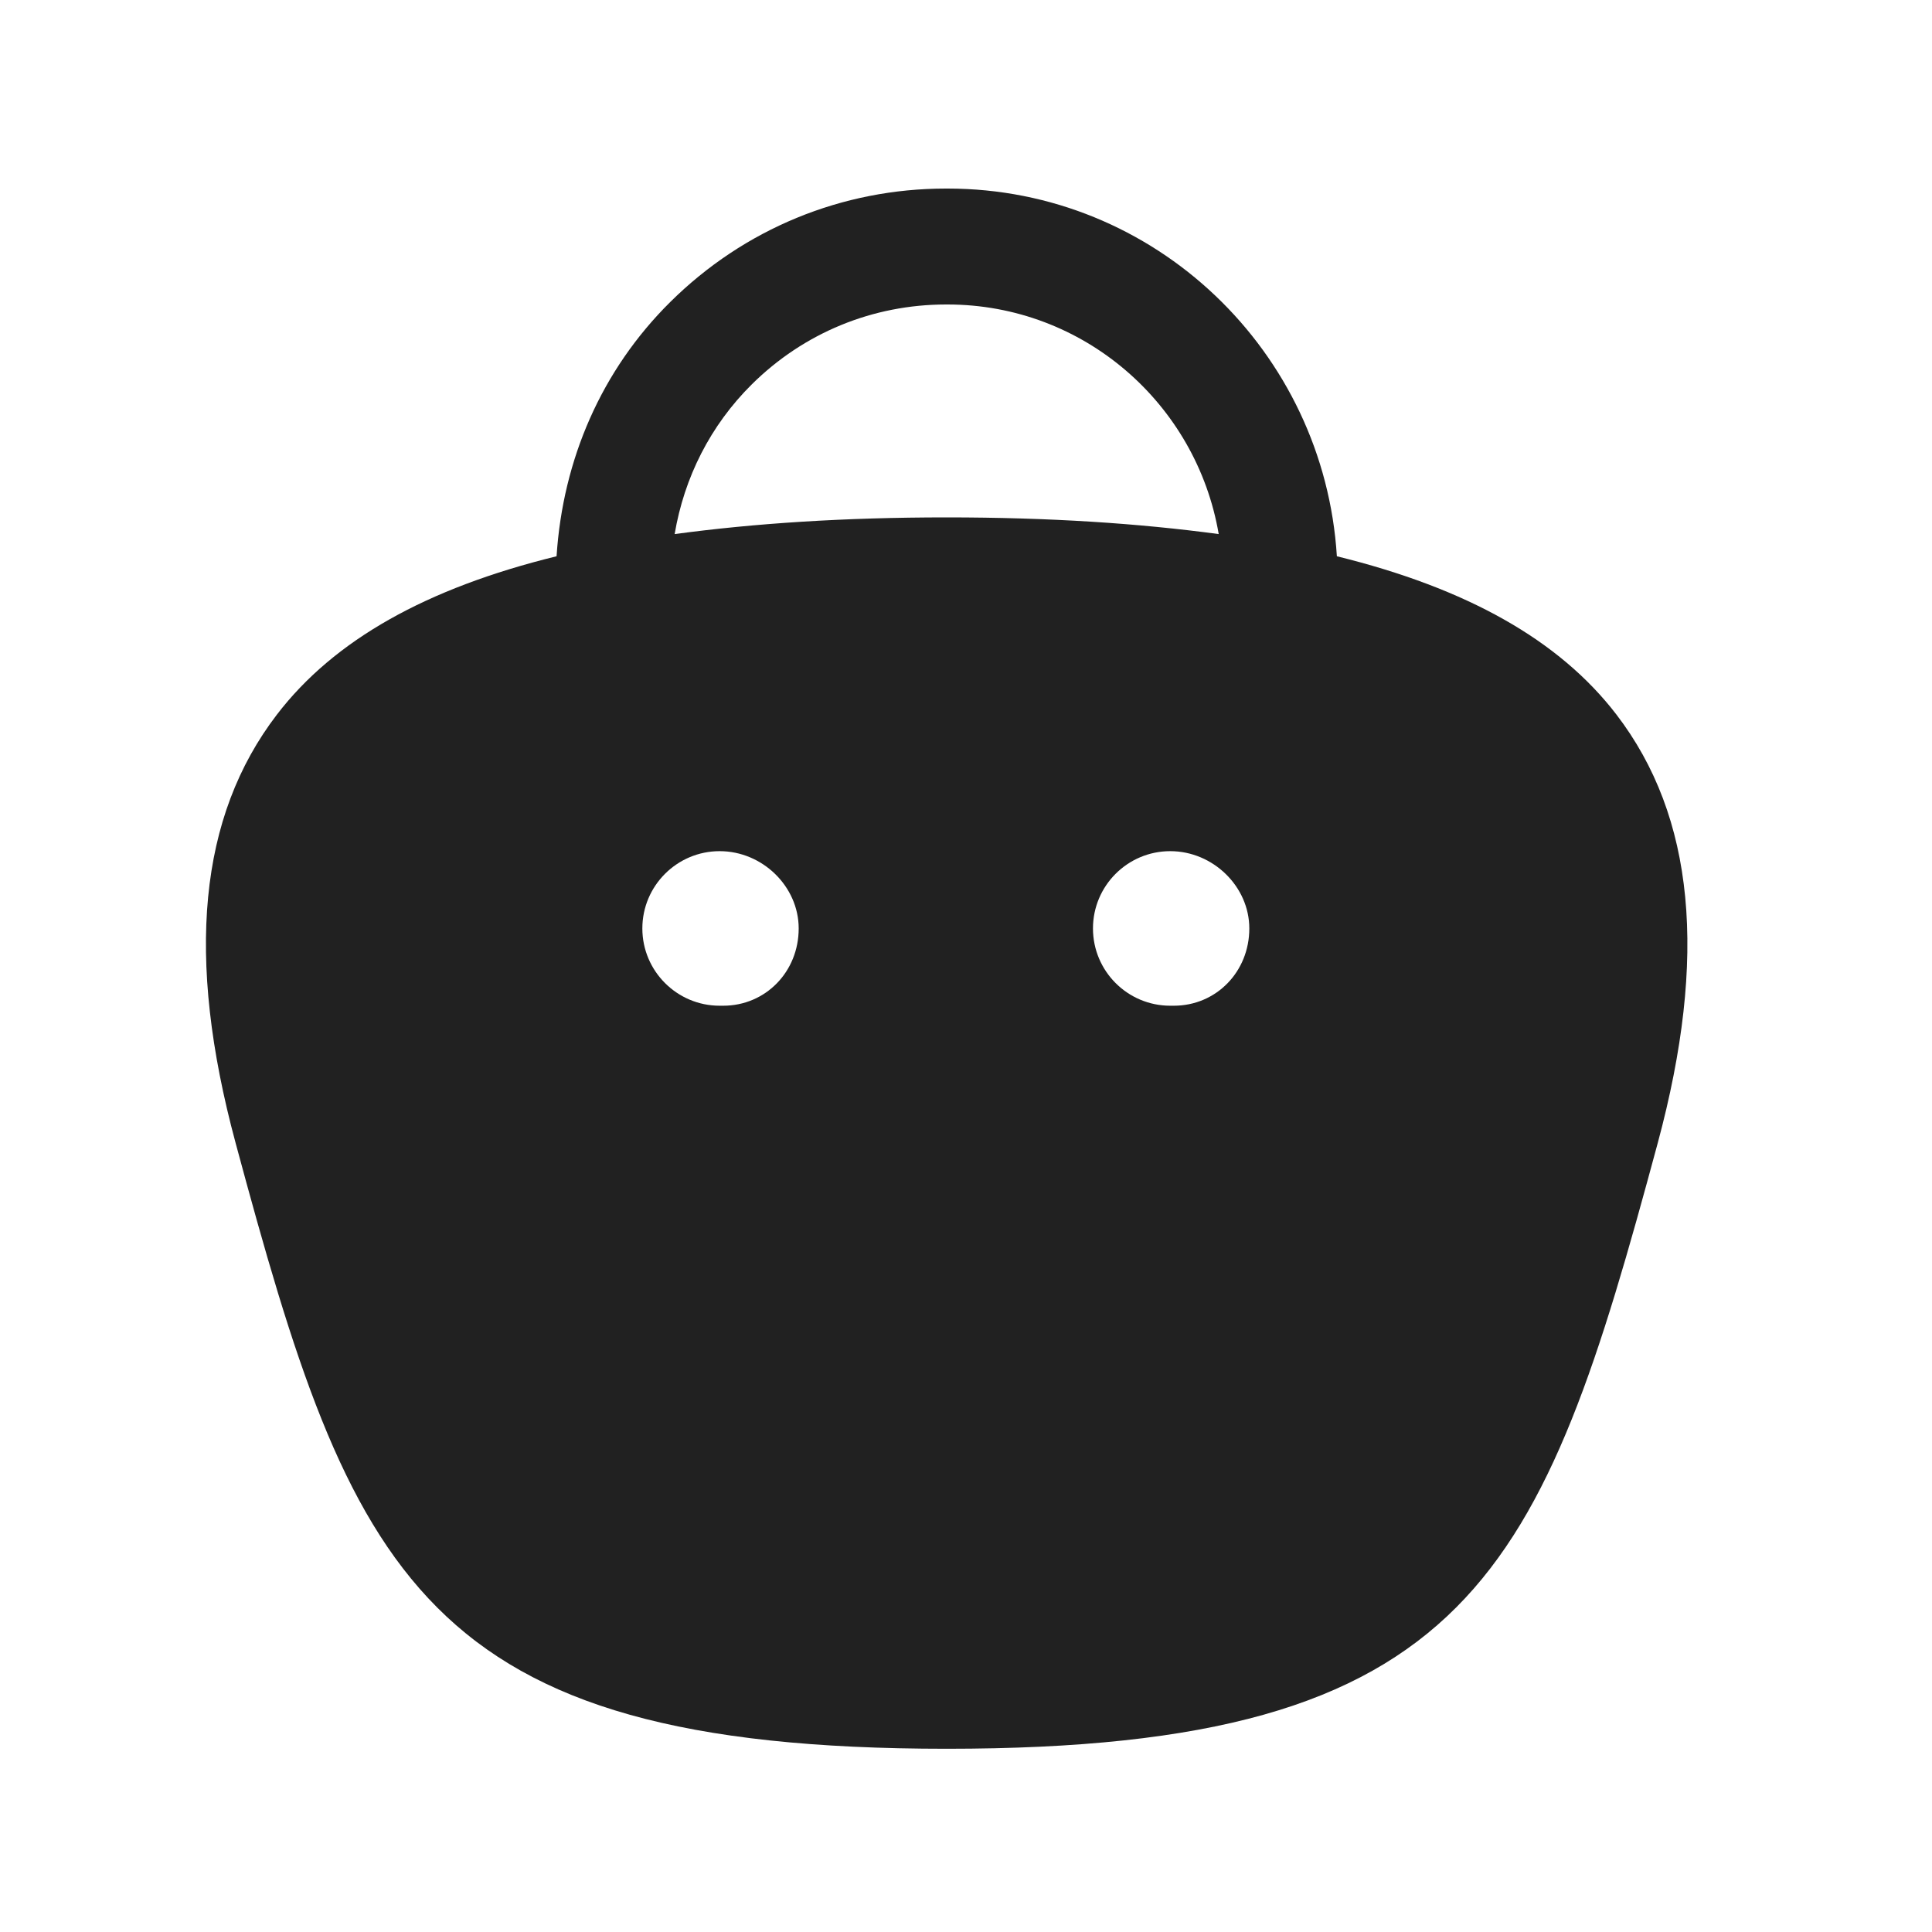 <svg width="25" height="25" viewBox="0 0 25 25" fill="none" xmlns="http://www.w3.org/2000/svg">
<path fill-rule="evenodd" clip-rule="evenodd" d="M15.189 13.014H15.143C14.591 13.014 14.143 12.566 14.143 12.014C14.143 11.462 14.591 11.014 15.143 11.014C15.697 11.014 16.166 11.472 16.166 12.014C16.166 12.575 15.737 13.014 15.189 13.014ZM8.73 6.911C8.853 6.181 9.191 5.506 9.728 4.974C10.401 4.307 11.293 3.94 12.243 3.94H12.26C14.024 3.94 15.483 5.228 15.77 6.911C14.738 6.772 13.58 6.695 12.25 6.695C10.921 6.695 9.762 6.772 8.73 6.911ZM9.358 13.014H9.312C8.761 13.014 8.312 12.566 8.312 12.014C8.312 11.462 8.761 11.014 9.312 11.014C9.867 11.014 10.335 11.472 10.335 12.014C10.335 12.575 9.906 13.014 9.358 13.014ZM20.917 9.247C20.177 8.282 18.981 7.612 17.299 7.198C17.134 4.55 14.949 2.44 12.263 2.44H12.24C10.895 2.44 9.628 2.961 8.672 3.909C7.784 4.789 7.283 5.944 7.202 7.198C5.519 7.611 4.323 8.281 3.583 9.247C2.573 10.566 2.398 12.379 3.049 14.791C4.552 20.367 5.434 22.629 12.25 22.629C19.065 22.629 19.947 20.367 21.451 14.791C22.101 12.379 21.927 10.566 20.917 9.247Z" fill="#212121"/>
</svg>
